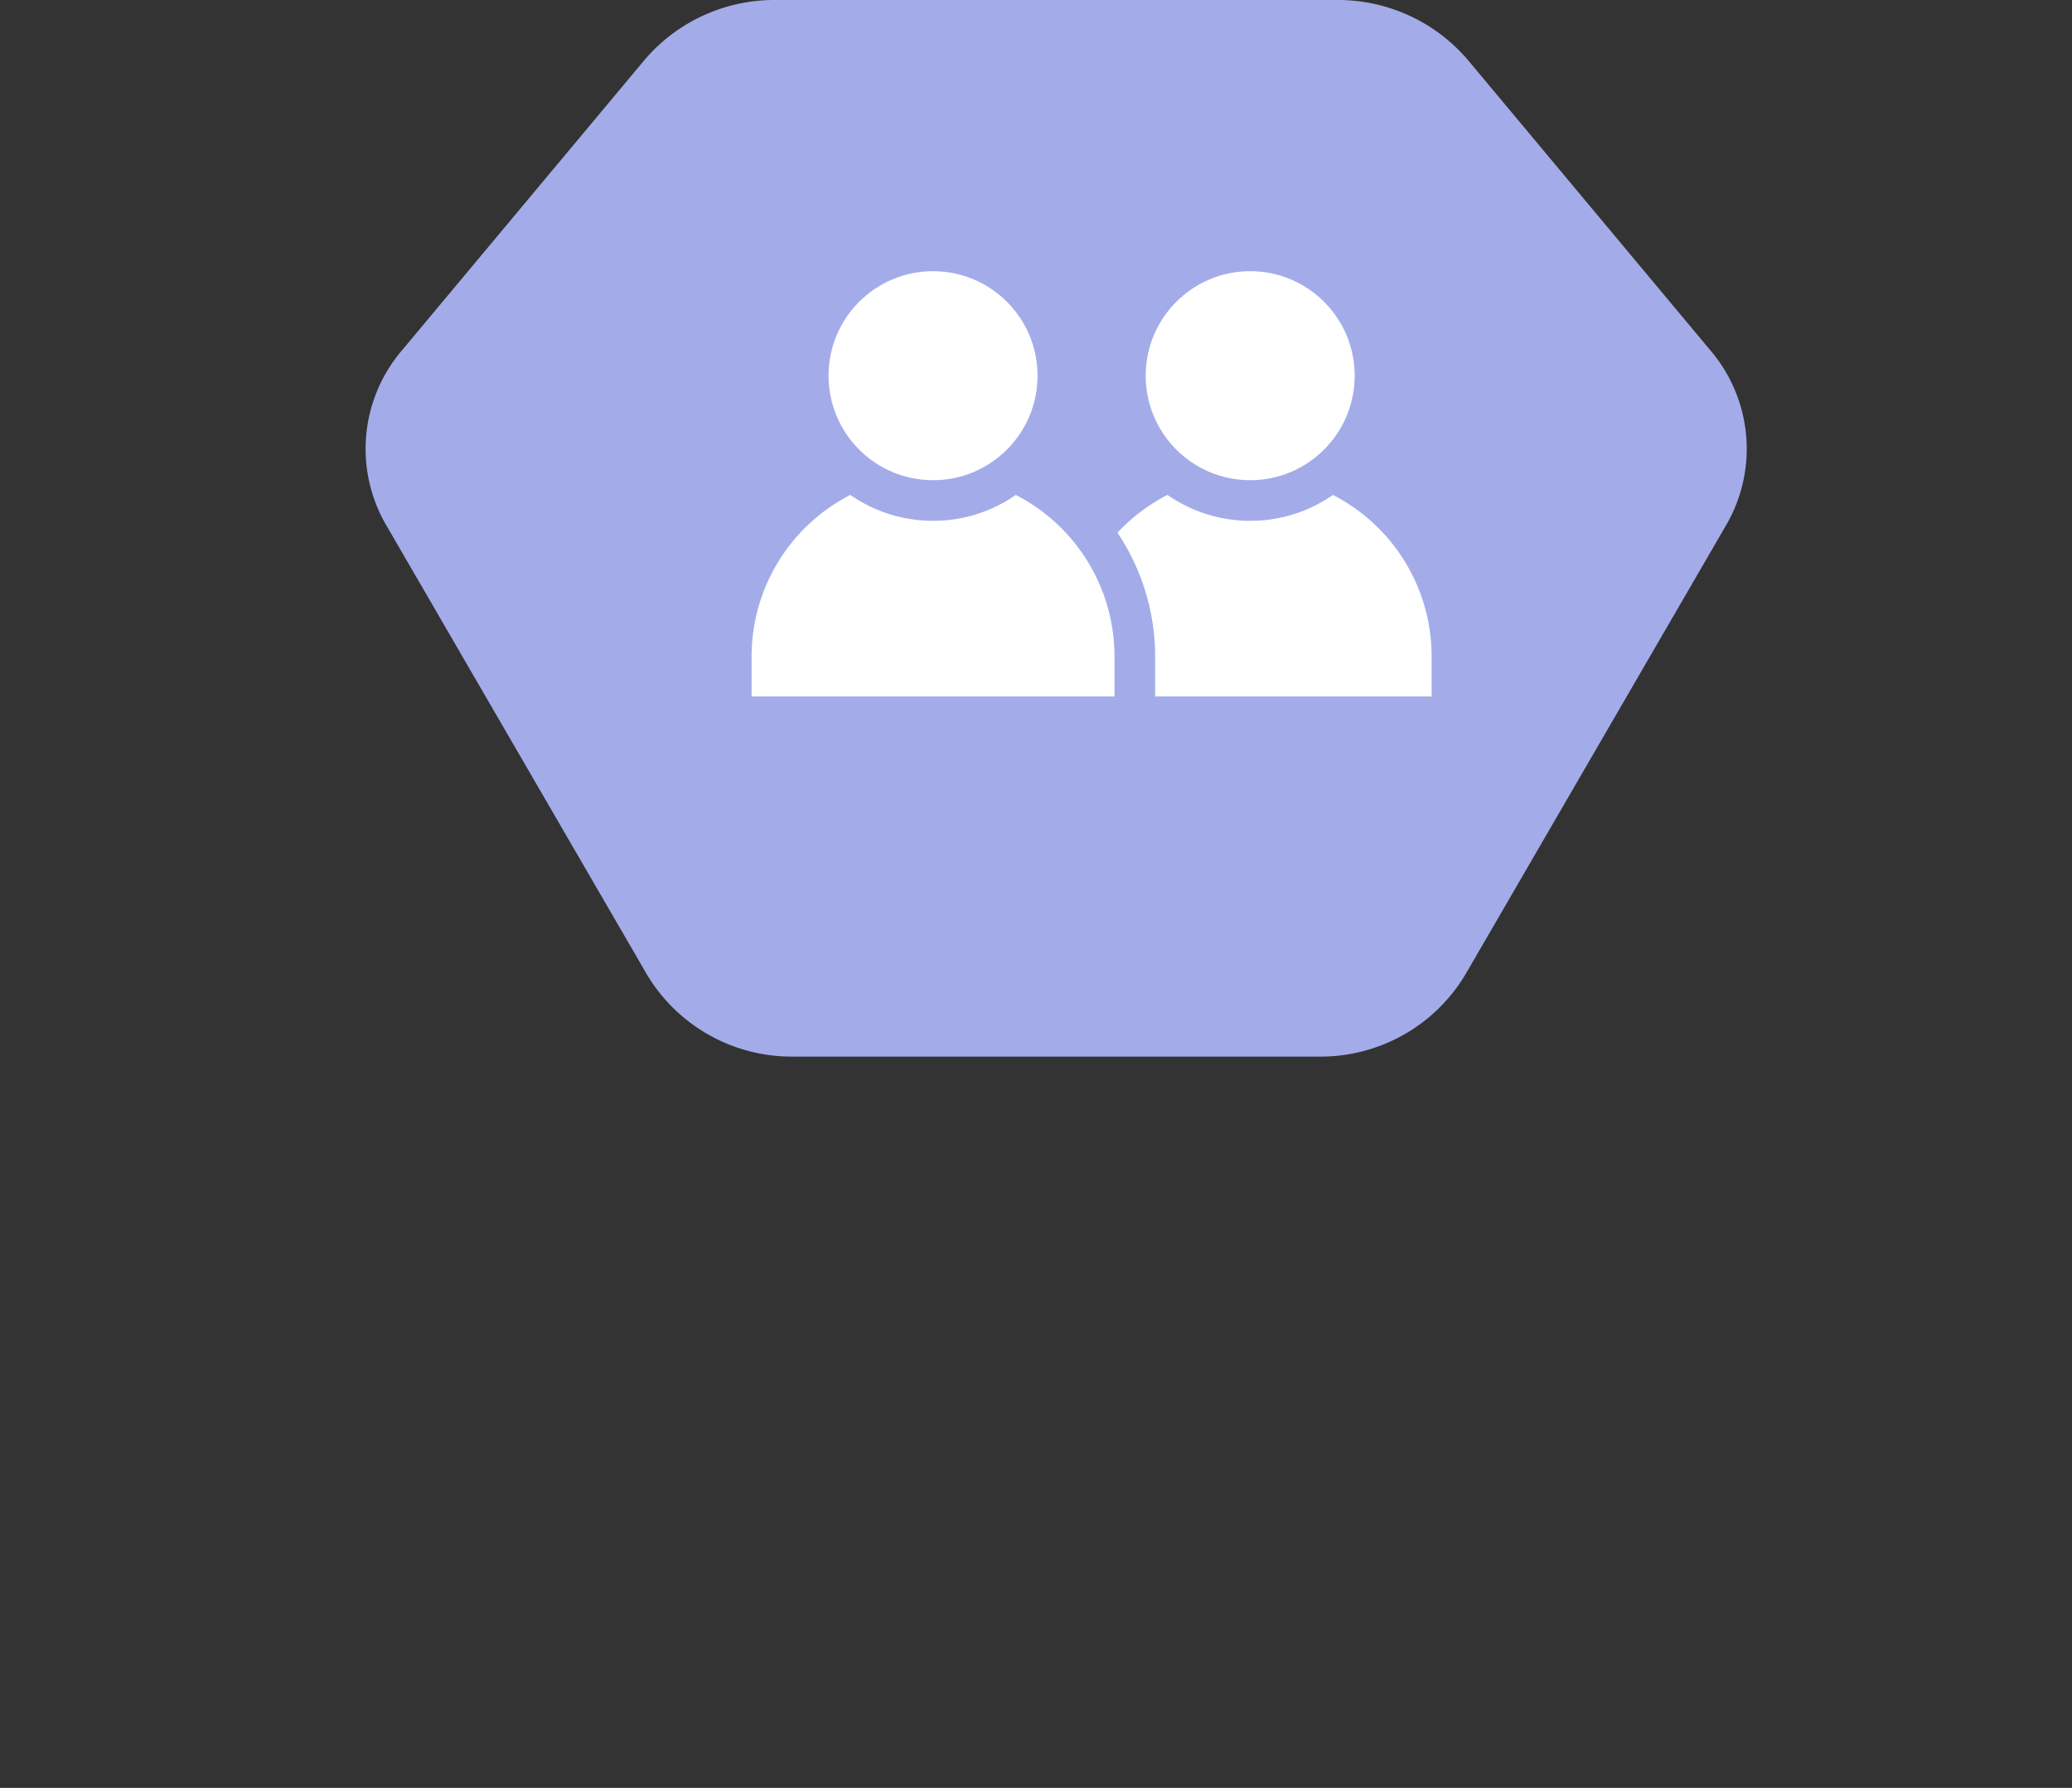 <svg xmlns="http://www.w3.org/2000/svg" width="51" height="44" viewBox="0 0 51 44">
    <rect x="0" y="0" width="51" height="44" fill="#333333" stroke="none"/>
    <defs>
        <style>
            .cls-2{fill:#fff;stroke:#a3ace9;stroke-linejoin:round;stroke-miterlimit:10}
        </style>
    </defs>
    <g id="그룹_942" transform="translate(-190 -702)">
        <g id="그룹_918" transform="translate(0 163.174)">
            <g id="그룹_884" transform="translate(174 -108)">
                <g id="그룹_881" transform="translate(0 231)">
                    <path id="패스_1027" fill="#a3ace9" d="M426.359 372.189H412.53a4.2 4.2 0 0 0-3.223 1.478l-5.974 7.151a3.731 3.731 0 0 0-.379 4.3l6.415 11.055a4.153 4.153 0 0 0 3.6 2.019h12.944a4.152 4.152 0 0 0 3.6-2.019l6.416-11.055a3.732 3.732 0 0 0-.379-4.3l-5.973-7.151a4.2 4.2 0 0 0-3.218-1.478z" transform="translate(-377.445 43.637)"/>
                </g>
                <g id="그룹_782" transform="translate(34 653)">
                    <g id="그룹_441" transform="translate(7.806 5.015)">
                        <path id="사각형_203" d="M4.966 0a4.966 4.966 0 0 1 4.966 4.966v1.485H0V4.966A4.966 4.966 0 0 1 4.966 0z" class="cls-2"/>
                    </g>
                    <circle id="타원_242" cx="3.072" cy="3.072" r="3.072" class="cls-2" transform="translate(9.7)"/>
                    <g id="그룹_440" transform="translate(0 5.015)">
                        <path id="사각형_202" d="M4.966 0a4.966 4.966 0 0 1 4.966 4.966v1.485H0V4.966A4.966 4.966 0 0 1 4.966 0z" class="cls-2"/>
                    </g>
                    <circle id="타원_241" cx="3.072" cy="3.072" r="3.072" class="cls-2" transform="translate(1.894)"/>
                </g>
            </g>
        </g>
        <path id="사각형_1512" fill="none" d="M0 0H51V44H0z" transform="translate(190 702)"/>
    </g>
</svg>
